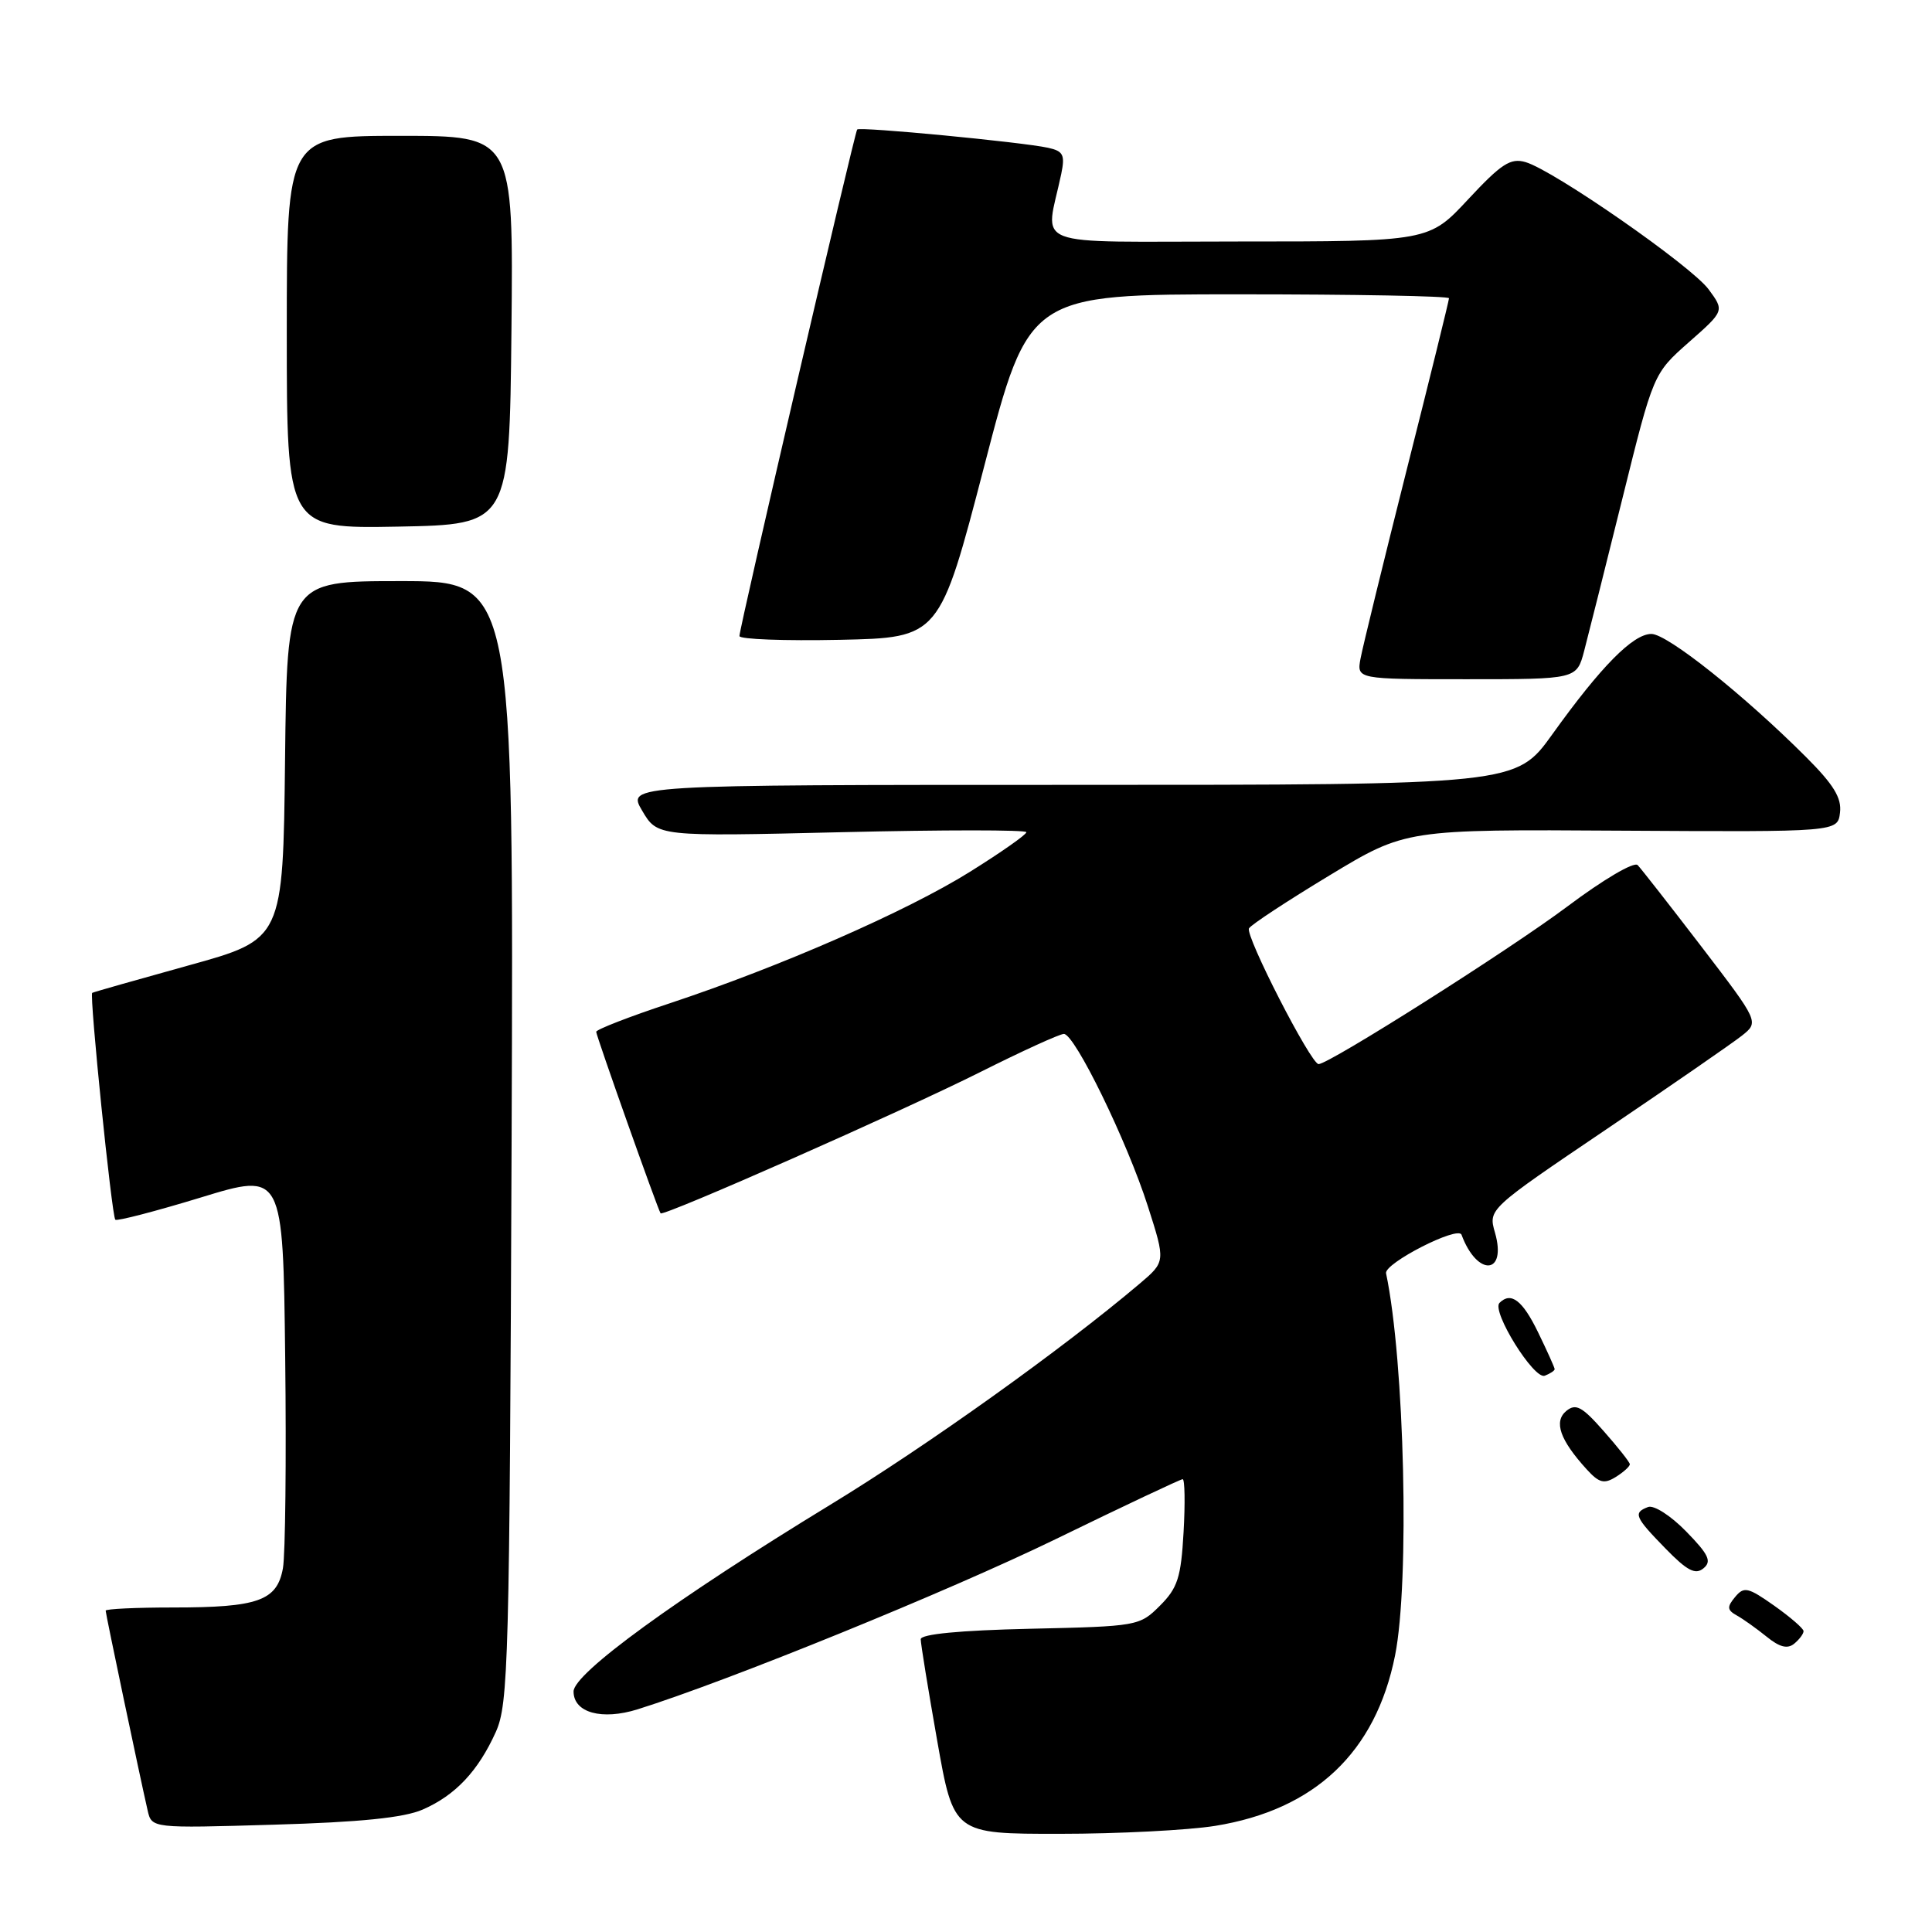 <?xml version="1.0" encoding="UTF-8" standalone="no"?>
<!DOCTYPE svg PUBLIC "-//W3C//DTD SVG 1.1//EN" "http://www.w3.org/Graphics/SVG/1.1/DTD/svg11.dtd" >
<svg xmlns="http://www.w3.org/2000/svg" xmlns:xlink="http://www.w3.org/1999/xlink" version="1.1" viewBox="0 0 256 256">
 <g >
 <path fill="currentColor"
d=" M 161.00 241.94 C 174.23 239.81 182.28 232.19 184.85 219.37 C 186.80 209.66 186.12 180.36 183.66 168.72 C 183.39 167.40 193.21 162.38 193.66 163.61 C 195.73 169.20 199.71 168.95 198.09 163.32 C 197.20 160.22 197.20 160.22 212.85 149.64 C 221.46 143.82 229.53 138.24 230.80 137.24 C 233.09 135.42 233.09 135.42 225.47 125.46 C 221.27 119.98 217.46 115.11 217.00 114.63 C 216.52 114.14 212.43 116.55 207.66 120.13 C 200.10 125.80 176.11 141.00 174.72 141.00 C 173.70 141.00 164.94 123.91 165.50 123.01 C 165.80 122.51 170.60 119.36 176.16 116.00 C 186.27 109.89 186.27 109.89 214.88 110.07 C 243.50 110.24 243.50 110.24 243.81 107.68 C 244.05 105.73 242.97 103.97 239.31 100.31 C 231.08 92.08 220.93 84.00 218.82 84.00 C 216.39 84.00 212.15 88.29 205.69 97.30 C 200.88 104.00 200.88 104.00 141.97 104.00 C 83.07 104.00 83.07 104.00 85.09 107.42 C 87.11 110.85 87.11 110.85 111.55 110.27 C 125.00 109.95 136.00 109.95 136.00 110.27 C 136.00 110.60 132.62 112.96 128.49 115.54 C 120.08 120.78 103.40 128.08 88.75 132.94 C 83.39 134.71 79.00 136.42 79.00 136.72 C 79.00 137.24 87.13 160.17 87.53 160.77 C 87.84 161.25 119.56 147.24 129.90 142.05 C 135.44 139.27 140.42 137.00 140.97 137.00 C 142.41 137.00 149.33 151.19 152.10 159.84 C 154.45 167.18 154.45 167.18 150.98 170.12 C 140.75 178.78 122.82 191.59 110.00 199.40 C 89.63 211.82 76.00 221.73 76.00 224.13 C 76.00 226.94 79.74 227.98 84.50 226.49 C 96.58 222.70 125.60 210.89 139.85 203.96 C 148.84 199.58 156.43 196.00 156.71 196.00 C 156.99 196.00 157.05 199.15 156.83 203.01 C 156.49 209.03 156.05 210.41 153.70 212.76 C 151.00 215.46 150.74 215.50 136.48 215.82 C 127.17 216.03 122.00 216.53 122.00 217.21 C 122.00 217.79 122.98 223.83 124.18 230.63 C 126.36 243.00 126.36 243.00 140.43 242.99 C 148.17 242.99 157.43 242.51 161.00 241.94 Z  M 56.00 239.78 C 60.33 237.90 63.36 234.68 65.70 229.49 C 67.37 225.78 67.52 220.21 67.79 151.25 C 68.07 77.00 68.07 77.00 53.05 77.00 C 38.04 77.00 38.04 77.00 37.77 100.73 C 37.50 124.46 37.50 124.46 25.00 127.92 C 18.12 129.83 12.37 131.46 12.22 131.56 C 11.82 131.80 14.81 161.14 15.28 161.62 C 15.50 161.83 20.59 160.51 26.59 158.68 C 37.50 155.34 37.50 155.34 37.79 179.92 C 37.95 193.44 37.81 205.98 37.49 207.80 C 36.71 212.11 34.22 213.00 22.93 213.00 C 18.02 213.00 14.00 213.19 14.00 213.42 C 14.00 213.84 18.51 235.29 19.56 239.88 C 20.10 242.26 20.10 242.26 36.30 241.78 C 47.73 241.45 53.53 240.86 56.00 239.78 Z  M 238.98 216.13 C 238.97 215.78 237.22 214.27 235.09 212.76 C 231.61 210.31 231.09 210.19 229.91 211.61 C 228.81 212.93 228.85 213.34 230.14 214.06 C 230.99 214.53 232.76 215.80 234.09 216.87 C 235.81 218.27 236.86 218.53 237.75 217.79 C 238.44 217.22 238.99 216.47 238.98 216.13 Z  M 223.42 202.92 C 221.38 200.83 219.14 199.39 218.37 199.69 C 216.37 200.45 216.61 201.01 220.68 205.18 C 223.56 208.14 224.65 208.70 225.72 207.81 C 226.84 206.89 226.42 205.99 223.42 202.92 Z  M 215.96 194.01 C 215.94 193.73 214.37 191.75 212.48 189.61 C 209.62 186.36 208.80 185.93 207.54 186.96 C 205.85 188.37 206.70 190.80 210.24 194.69 C 211.89 196.50 212.55 196.67 214.11 195.70 C 215.15 195.05 215.98 194.29 215.96 194.01 Z  M 206.00 181.42 C 206.00 181.22 205.01 179.02 203.80 176.53 C 201.74 172.29 200.21 171.12 198.69 172.64 C 197.60 173.74 203.26 182.84 204.69 182.29 C 205.41 182.01 206.00 181.62 206.00 181.42 Z  M 209.91 86.25 C 210.45 84.19 212.74 75.08 214.99 66.00 C 219.08 49.50 219.08 49.50 223.79 45.34 C 228.50 41.19 228.50 41.19 226.40 38.34 C 224.09 35.22 205.90 22.58 202.14 21.48 C 200.15 20.90 198.93 21.70 194.55 26.40 C 189.34 32.00 189.34 32.00 164.04 32.00 C 135.77 32.00 138.53 33.05 140.62 23.05 C 141.14 20.52 140.89 20.02 138.87 19.58 C 135.38 18.82 113.89 16.76 113.58 17.16 C 113.22 17.63 97.95 83.30 97.98 84.28 C 97.99 84.71 103.96 84.93 111.25 84.78 C 124.50 84.50 124.50 84.50 130.42 61.75 C 136.33 39.00 136.33 39.00 164.17 39.00 C 179.48 39.00 192.00 39.23 192.00 39.52 C 192.00 39.80 189.48 50.04 186.39 62.27 C 183.31 74.50 180.56 85.74 180.28 87.25 C 179.77 90.00 179.77 90.00 194.35 90.00 C 208.92 90.00 208.92 90.00 209.91 86.25 Z  M 67.77 43.75 C 68.03 18.00 68.03 18.00 53.02 18.00 C 38.00 18.00 38.00 18.00 38.00 44.03 C 38.00 70.05 38.00 70.05 52.75 69.78 C 67.50 69.50 67.50 69.50 67.77 43.75 Z "/>
</g>
</svg>